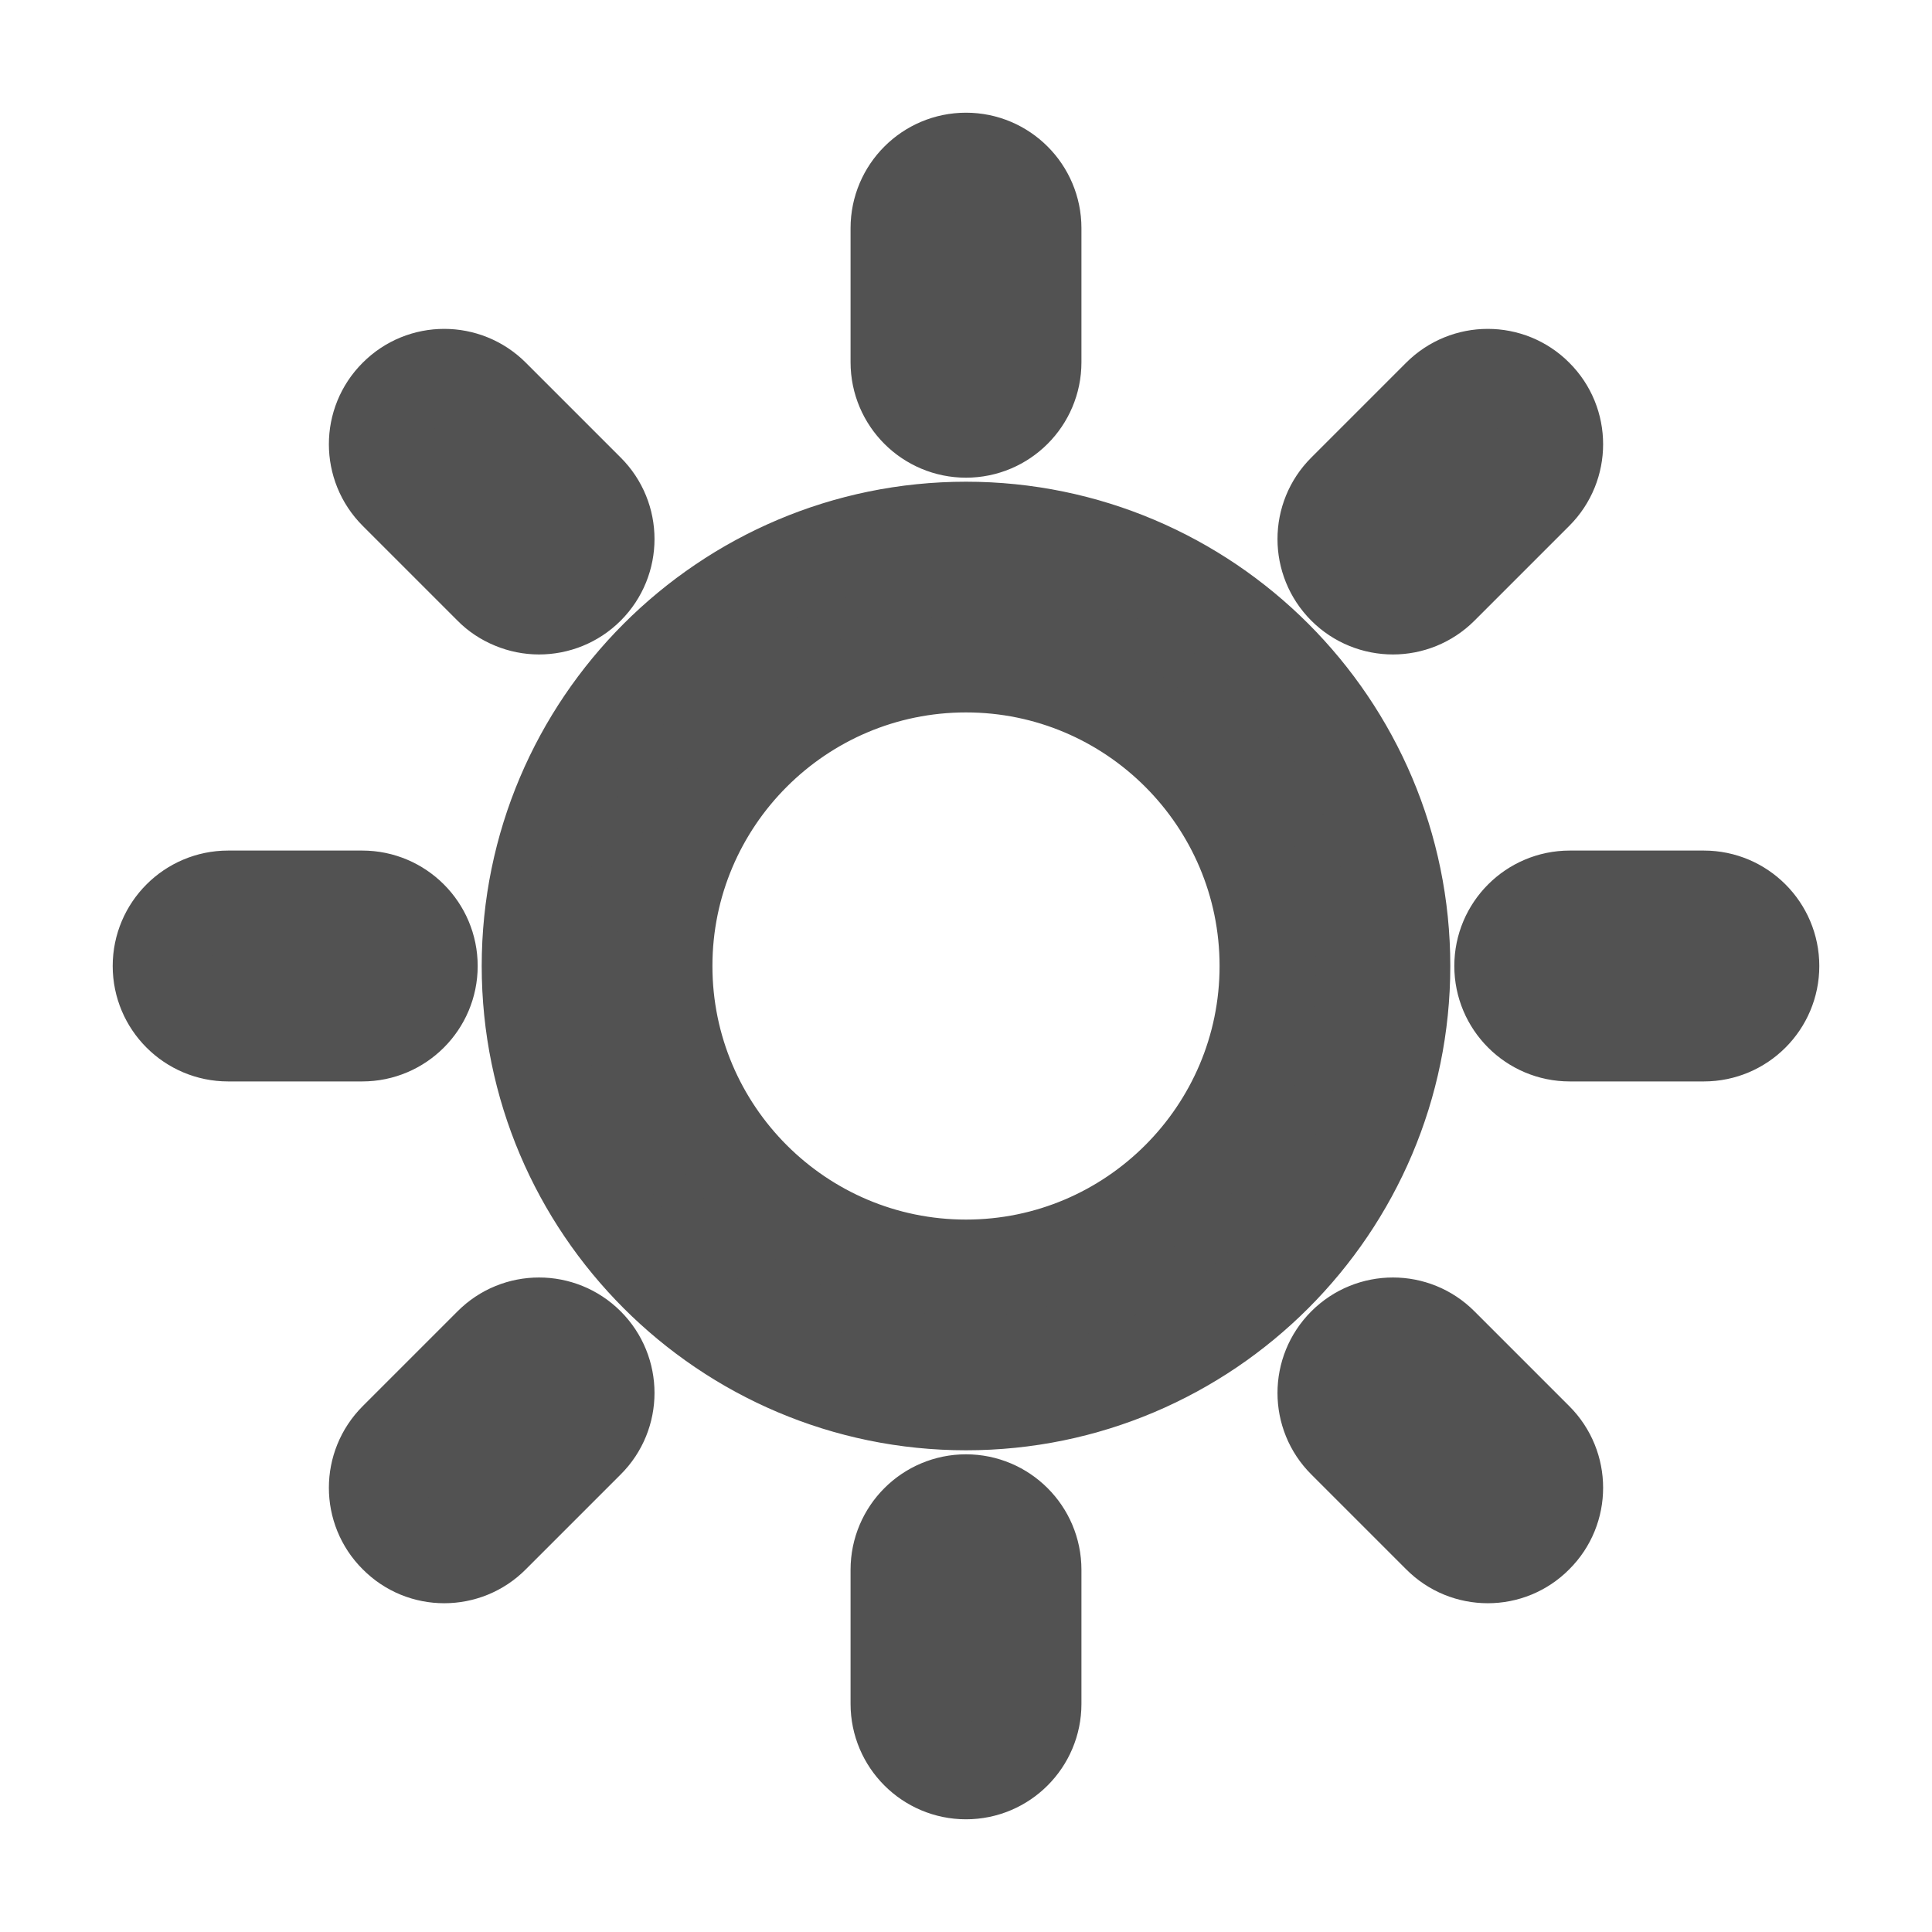 <svg width="12" height="12" viewBox="0 0 12 12" fill="none" xmlns="http://www.w3.org/2000/svg">
<g clip-path="url(#clip0_887_9)">
<path d="M3.643 3.054L3.054 2.465C2.891 2.302 2.627 2.302 2.465 2.465C2.302 2.627 2.302 2.891 2.465 3.054L3.054 3.643C3.092 3.682 3.138 3.712 3.189 3.733C3.239 3.754 3.294 3.765 3.348 3.765C3.455 3.765 3.562 3.724 3.643 3.643C3.806 3.48 3.806 3.216 3.643 3.054ZM2.25 5.583H1.417C1.187 5.583 1 5.77 1 6C1 6.23 1.187 6.417 1.417 6.417H2.25C2.48 6.417 2.667 6.23 2.667 6C2.667 5.77 2.48 5.583 2.25 5.583ZM3.643 8.357C3.48 8.194 3.216 8.194 3.054 8.357L2.465 8.946C2.302 9.109 2.302 9.373 2.465 9.535C2.546 9.617 2.652 9.658 2.759 9.658C2.866 9.658 2.973 9.617 3.054 9.535L3.643 8.946C3.806 8.784 3.806 8.52 3.643 8.357ZM6 9.333C5.77 9.333 5.583 9.52 5.583 9.75V10.583C5.583 10.813 5.77 11 6 11C6.23 11 6.417 10.813 6.417 10.583V9.75C6.417 9.52 6.23 9.333 6 9.333ZM9.535 8.946L8.946 8.357C8.784 8.194 8.52 8.194 8.357 8.357C8.194 8.52 8.194 8.784 8.357 8.946L8.946 9.535C9.027 9.617 9.134 9.658 9.241 9.658C9.348 9.658 9.454 9.617 9.535 9.535C9.698 9.373 9.698 9.109 9.535 8.946ZM10.583 5.583H9.75C9.52 5.583 9.333 5.77 9.333 6C9.333 6.23 9.52 6.417 9.75 6.417H10.583C10.813 6.417 11 6.23 11 6C11 5.77 10.813 5.583 10.583 5.583ZM9.535 2.465C9.373 2.302 9.109 2.302 8.946 2.465L8.357 3.054C8.194 3.216 8.194 3.48 8.357 3.643C8.438 3.724 8.545 3.765 8.652 3.765C8.758 3.765 8.865 3.724 8.946 3.643L9.535 3.054C9.698 2.891 9.698 2.627 9.535 2.465ZM6 1C5.77 1 5.583 1.187 5.583 1.417V2.25C5.583 2.48 5.77 2.667 6 2.667C6.23 2.667 6.417 2.48 6.417 2.25V1.417C6.417 1.187 6.23 1 6 1ZM6 3.292C4.507 3.292 3.292 4.507 3.292 6C3.292 7.493 4.507 8.708 6 8.708C7.493 8.708 8.708 7.493 8.708 6C8.708 4.507 7.493 3.292 6 3.292ZM6 7.875C4.966 7.875 4.125 7.034 4.125 6C4.125 4.966 4.966 4.125 6 4.125C7.034 4.125 7.875 4.966 7.875 6C7.875 7.034 7.034 7.875 6 7.875Z" fill="#525252" stroke="#525252" stroke-width="0.6"/>
</g>
<defs>
<clipPath id="clip0_887_9">
<rect width="12" height="12" fill="white"/>
</clipPath>
</defs>
</svg>
